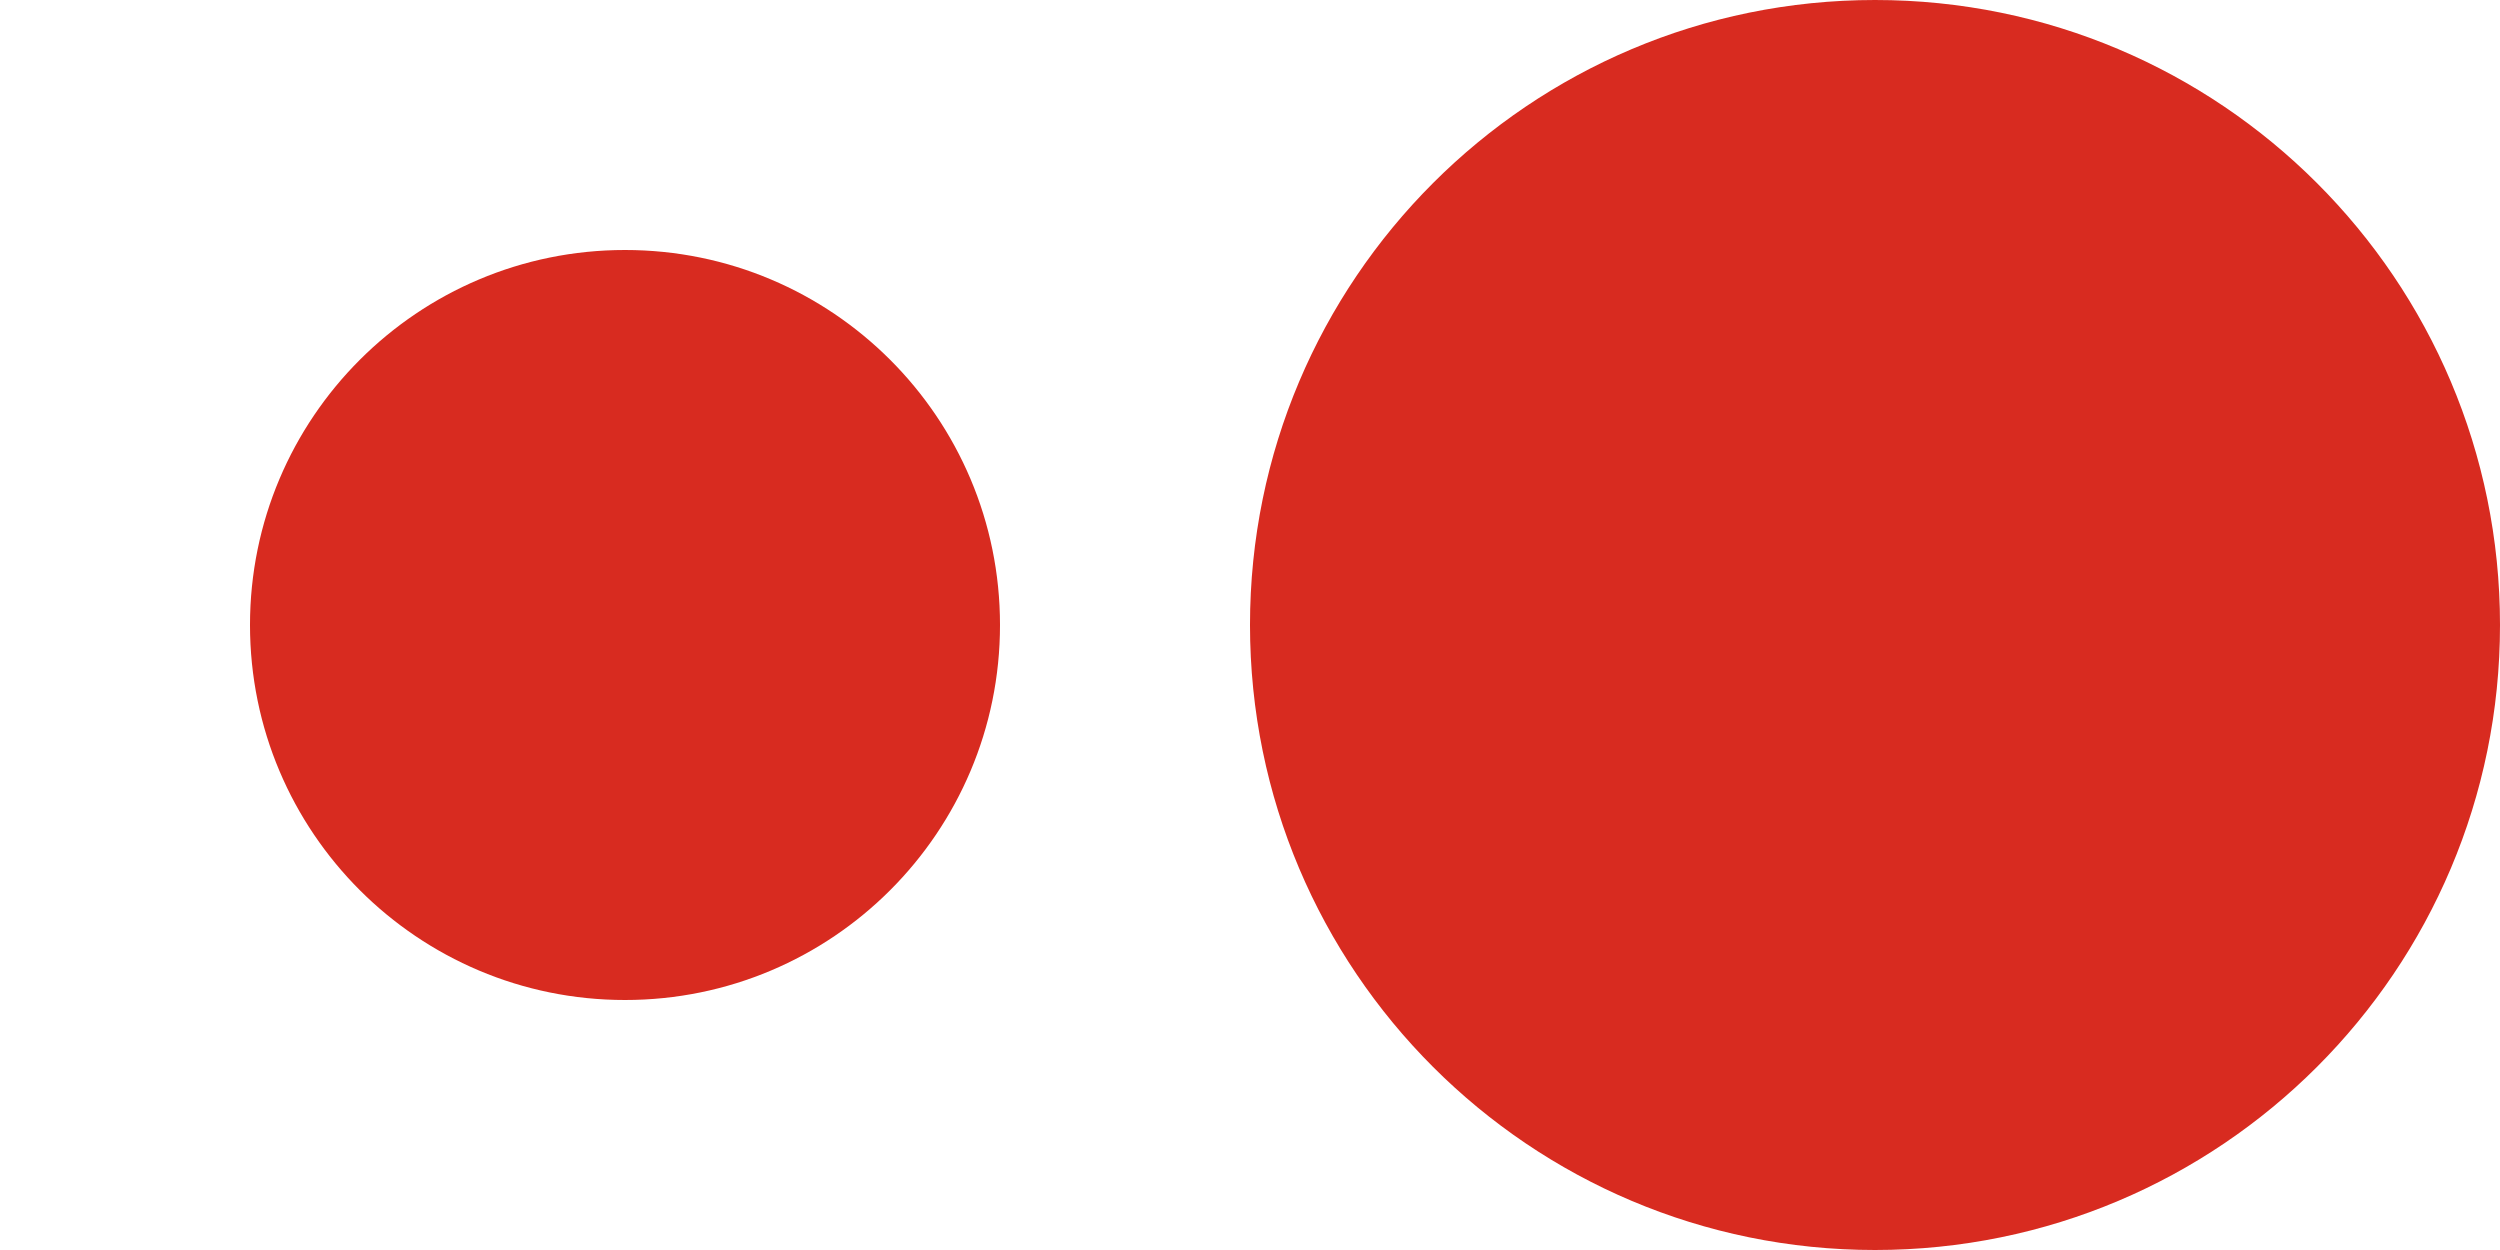 <svg width="70" height="35" viewBox="0 0 70 35" fill="none" xmlns="http://www.w3.org/2000/svg">
<path d="M52.5 35C62.165 35 70 27.165 70 17.5C70 7.835 62.165 0 52.5 0C42.835 0 35 7.835 35 17.5C35 27.165 42.835 35 52.5 35Z" fill="#D82B20"/>
<path d="M28 17.5C28 23.3 23.3 28 17.5 28C11.7 28 7 23.3 7 17.5C7 11.7 11.7 7 17.5 7C23.3 7 28 11.7 28 17.5Z" fill="#D82B20"/>
</svg>
